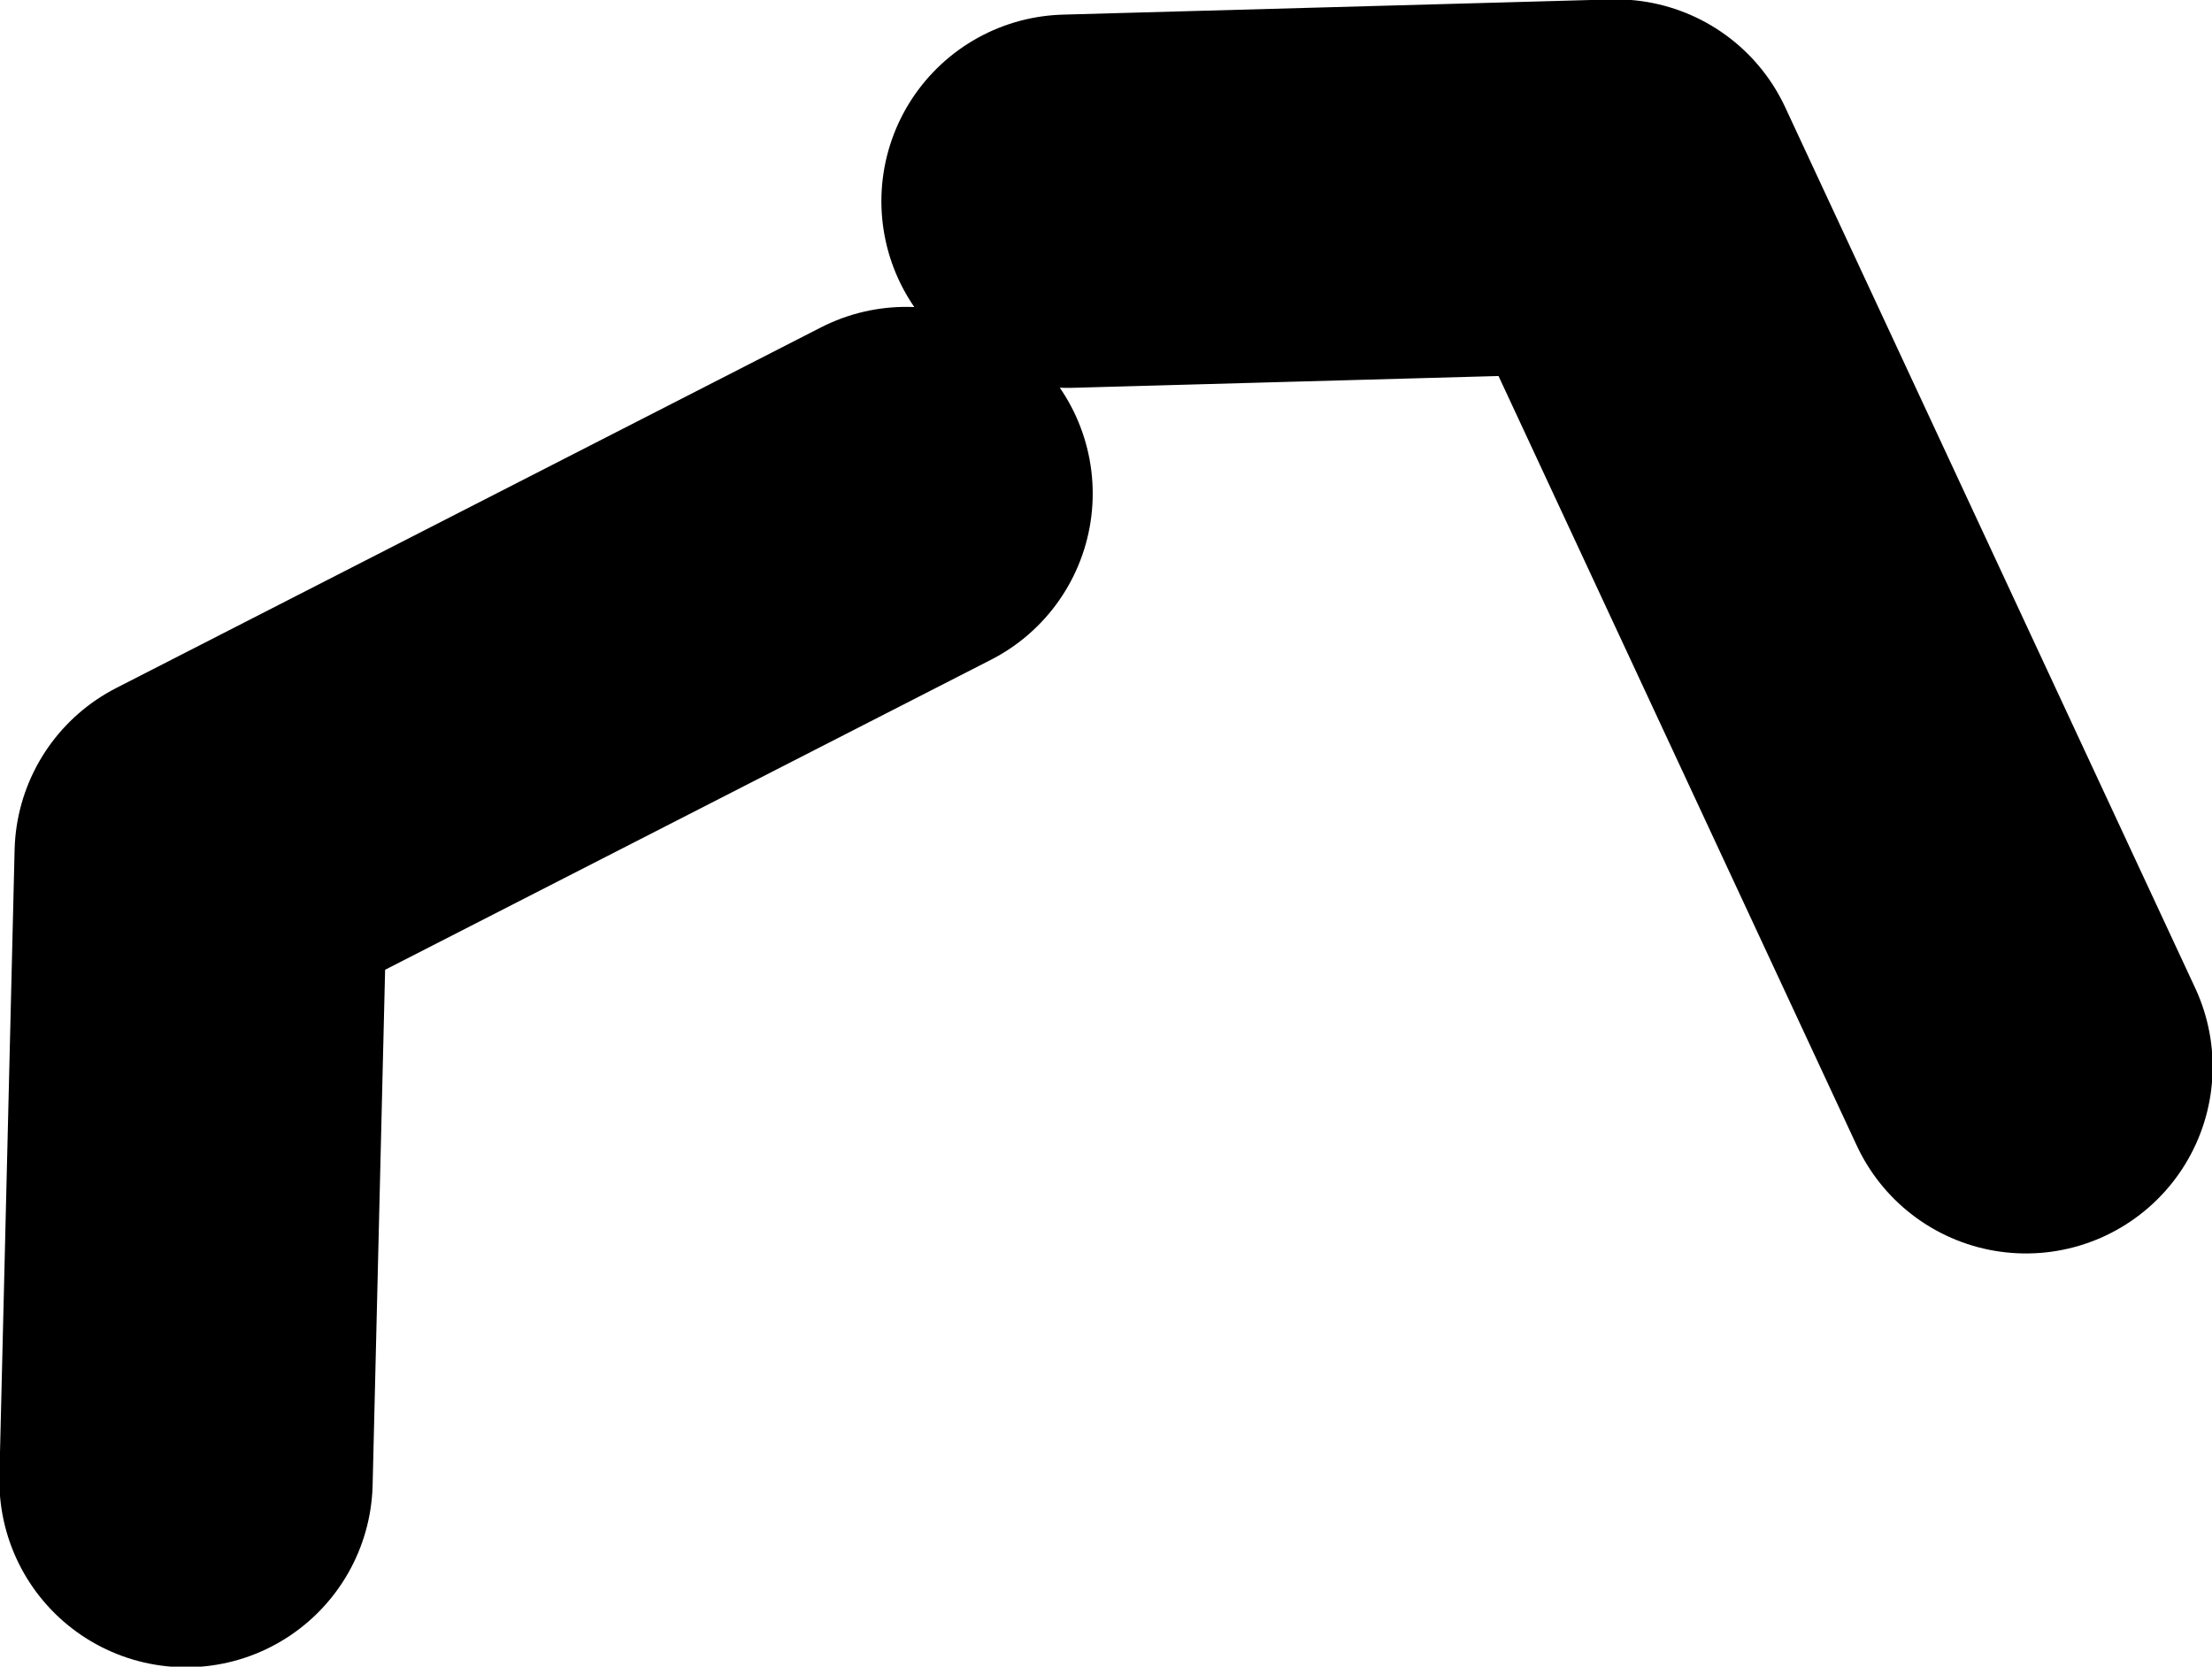 <?xml version="1.0" encoding="UTF-8" standalone="no"?>
<svg xmlns:xlink="http://www.w3.org/1999/xlink" height="65.85px" width="87.4px" xmlns="http://www.w3.org/2000/svg">
  <g transform="matrix(1.0, 0.0, 0.0, 1.0, 37.4, -70.15)">
    <path d="M4.8 78.1 L26.45 77.5 42.65 112.3" fill="none" stroke="#000000" stroke-linecap="round" stroke-linejoin="round" stroke-width="14.75"/>
    <path d="M-1.6 89.65 L-29.45 103.9 -30.05 128.65" fill="none" stroke="#000000" stroke-linecap="round" stroke-linejoin="round" stroke-width="14.75"/>
  </g>
</svg>
